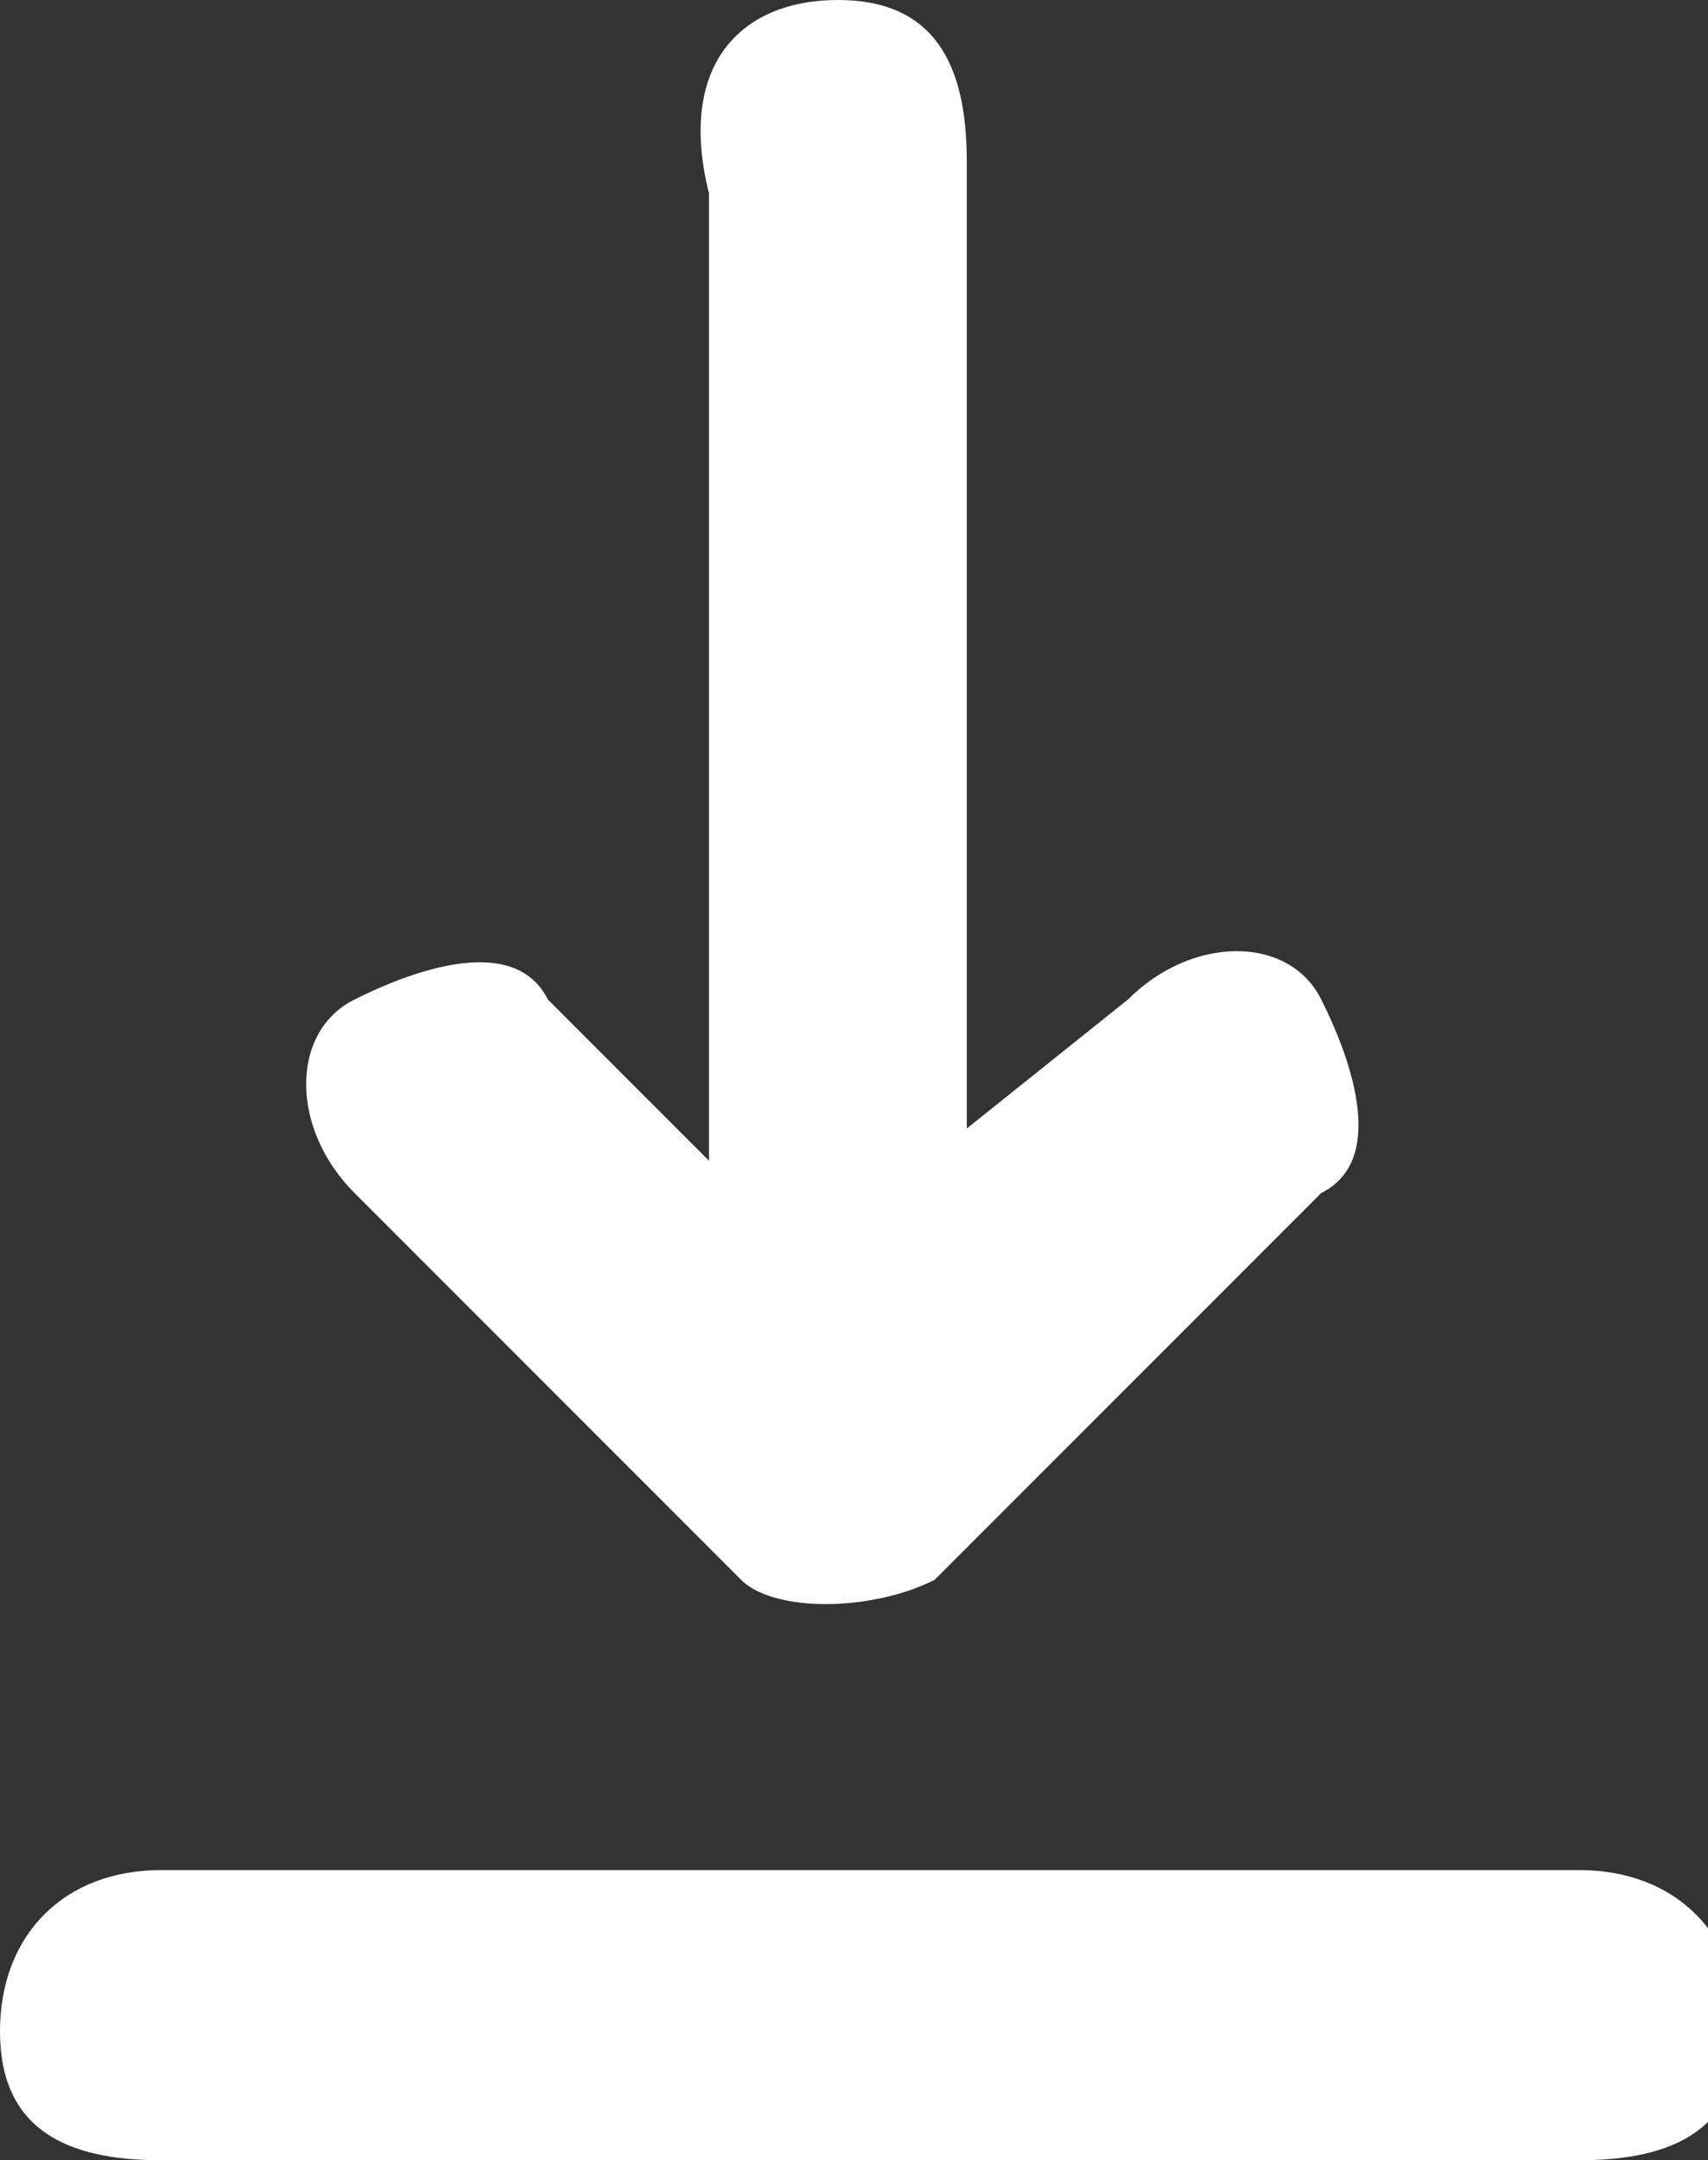 <?xml version="1.0" encoding="utf-8"?>
<!-- Generator: Adobe Illustrator 26.0.3, SVG Export Plug-In . SVG Version: 6.00 Build 0)  -->
<svg version="1.1" id="Layer_1" xmlns:xodm="http://www.corel.com/coreldraw/odm/2003"
	 xmlns="http://www.w3.org/2000/svg" xmlns:xlink="http://www.w3.org/1999/xlink" x="0px" y="0px" viewBox="0 0 5.3 6.7"
	 style="enable-background:new 0 0 5.3 6.7;" xml:space="preserve">
<rect x="0" y="0" width="5.3" height="6.7" fill="#333333" stroke="none"/>
<style type="text/css">
	.st0{fill:#FFFFFF;}
</style>
<g id="Layer_x0020_1">
	<path class="st0" d="M3.5,3.1c0.2-0.2,0.5-0.2,0.6,0s0.2,0.5,0,0.6L2.9,4.9C2.7,5,2.4,5,2.3,4.9L1.1,3.7c-0.2-0.2-0.2-0.5,0-0.6
		s0.5-0.2,0.6,0l0.5,0.5v-3C2.1,0.2,2.3,0,2.6,0S3,0.2,3,0.5v3C3,3.5,3.5,3.1,3.5,3.1z M0.5,6.7C0.2,6.7,0,6.6,0,6.3
		s0.2-0.5,0.5-0.5h4.4c0.3,0,0.5,0.2,0.5,0.5S5.2,6.7,4.9,6.7H0.5z"/>
</g>
</svg>
